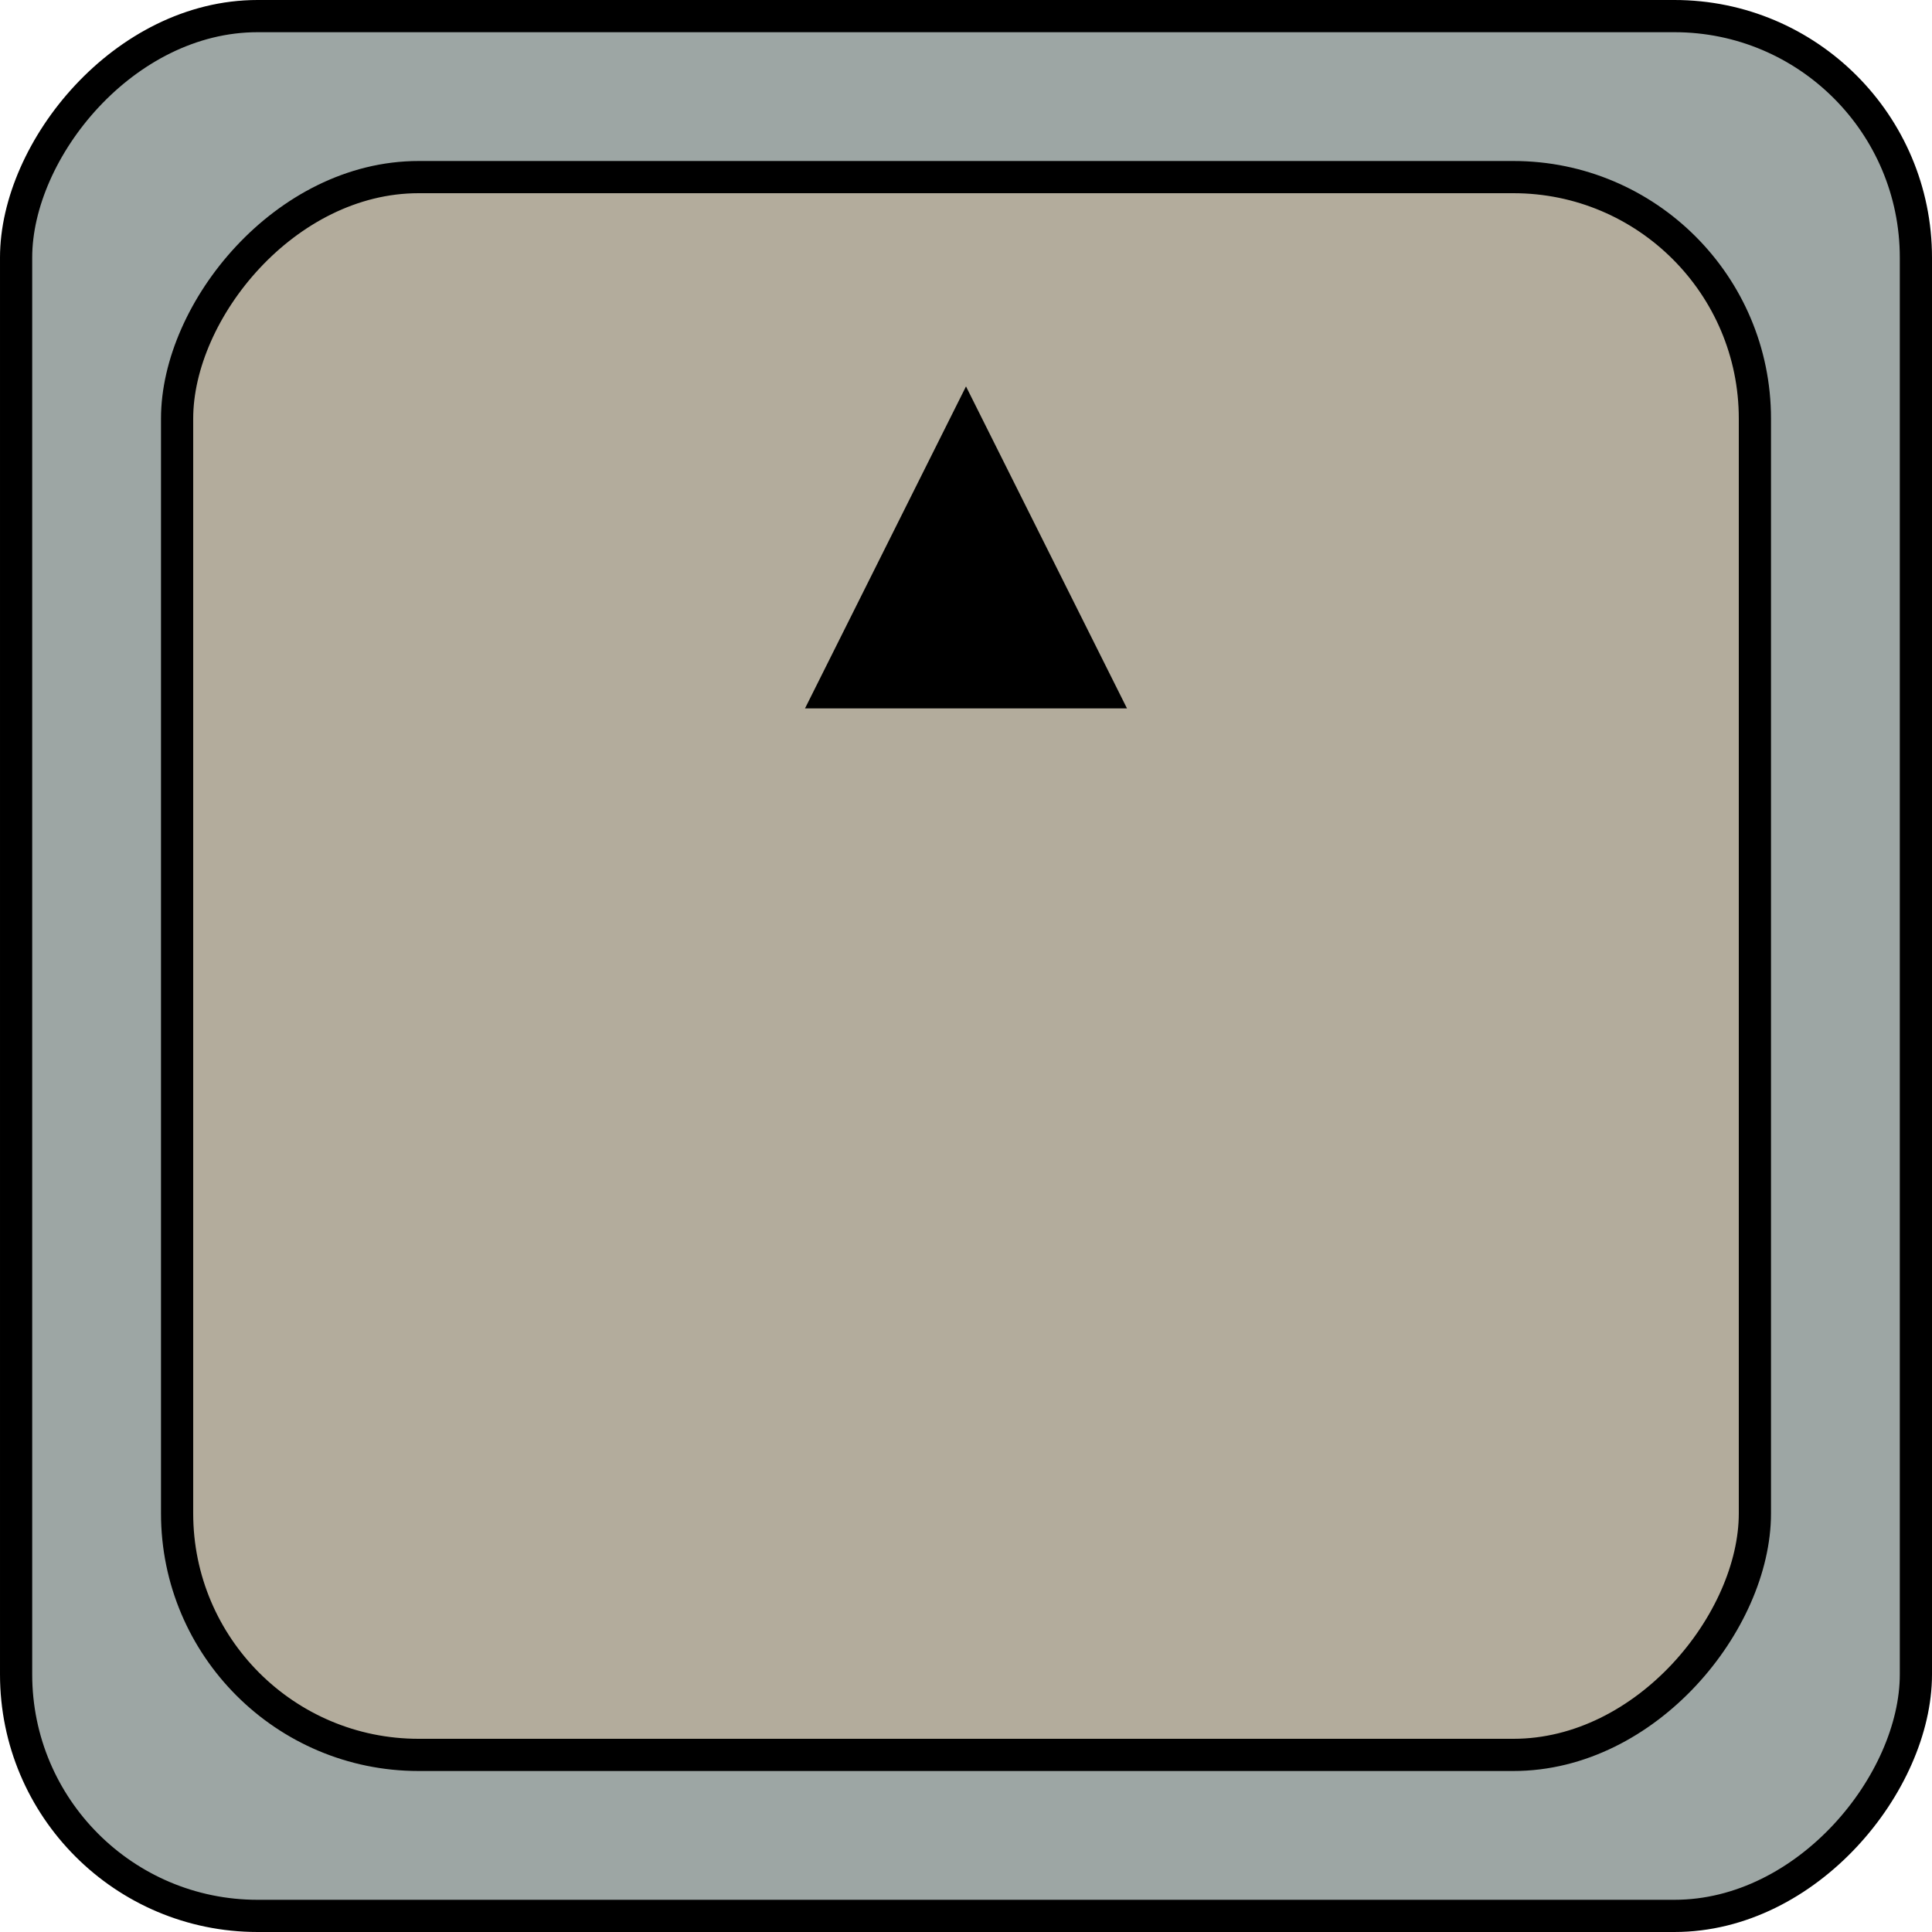 <svg width="45" height="45" viewBox="0 0 45 45" fill="none" xmlns="http://www.w3.org/2000/svg">
<rect x="-0.375" y="0.375" width="44.25" height="44.25" rx="5.625" transform="matrix(-1 0 0 1 44.25 0)" fill="#9DA6A4" stroke="black" stroke-width="0.75"/>
<rect x="-0.375" y="0.375" width="36.75" height="36.75" rx="5.625" transform="matrix(-1 0 0 1 40.5 3.75)" fill="#B3AC9C" stroke="black" stroke-width="0.75"/>
<path d="M18.75 16.5H26.25L22.5 9L18.75 16.5Z" fill="black"/>
</svg>
